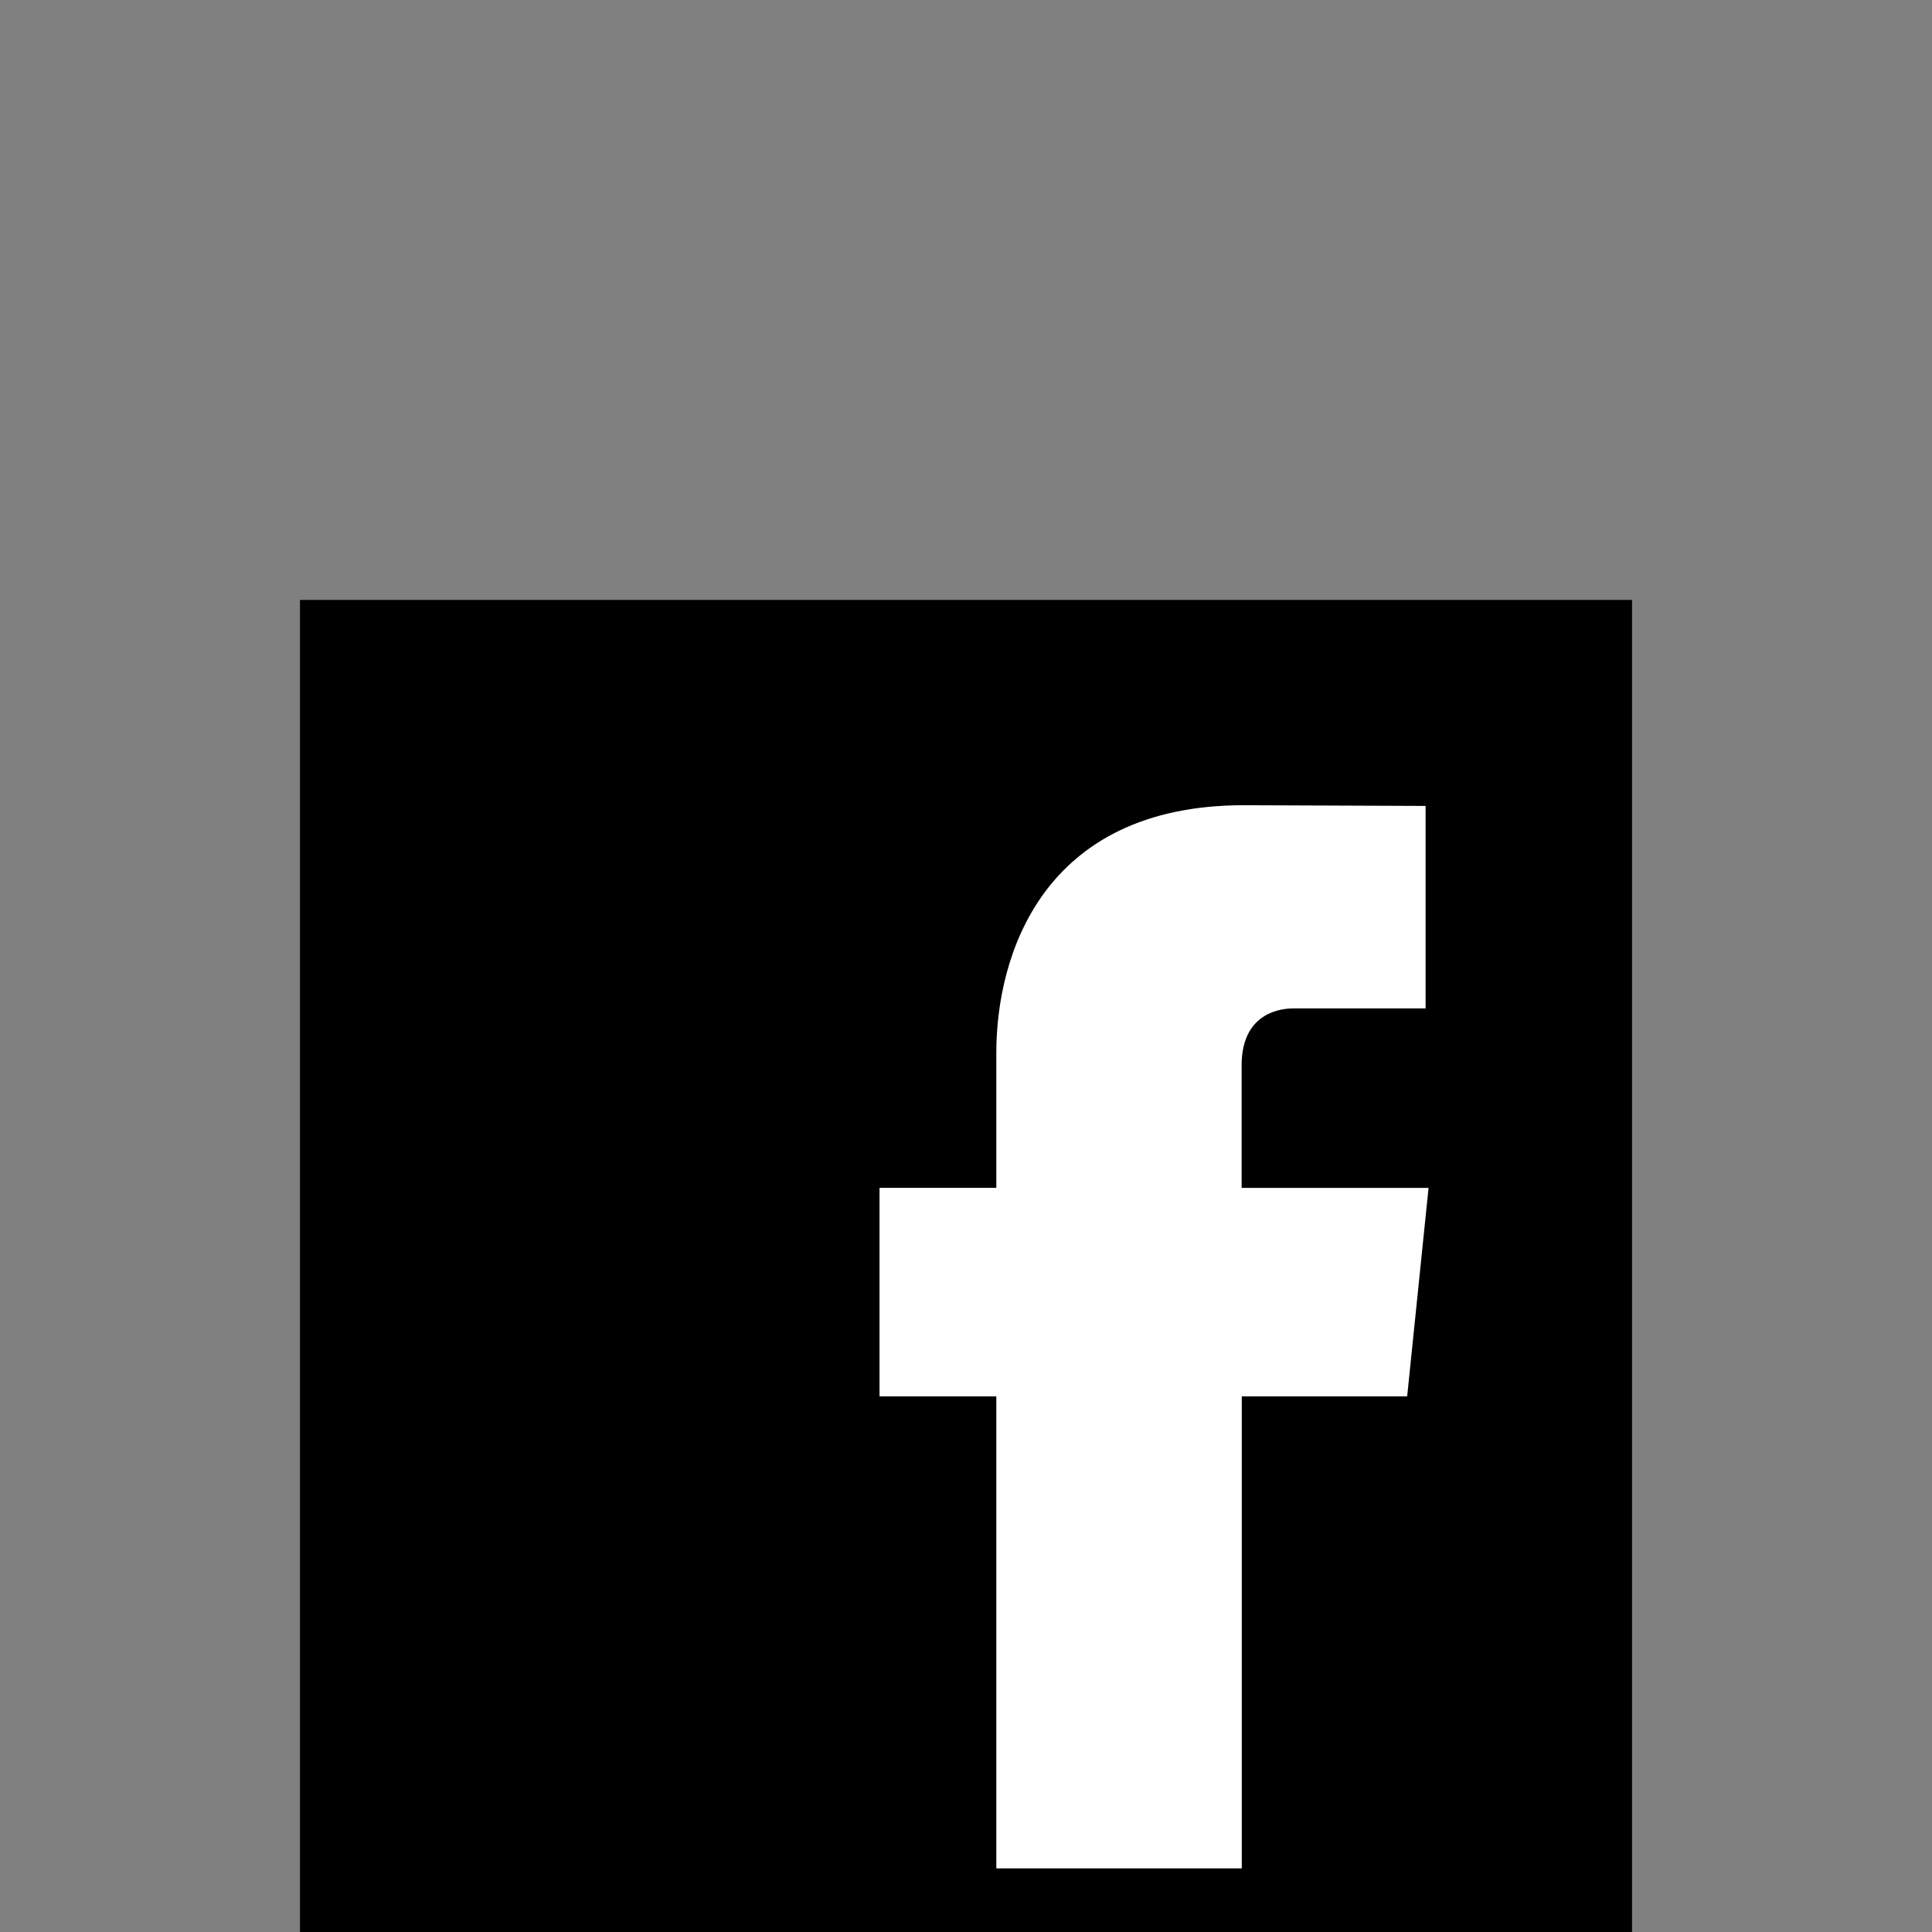 <?xml version="1.0" encoding="utf-8"?>
<!-- Generator: Adobe Illustrator 16.0.0, SVG Export Plug-In . SVG Version: 6.00 Build 0)  -->
<!DOCTYPE svg PUBLIC "-//W3C//DTD SVG 1.1//EN" "http://www.w3.org/Graphics/SVG/1.1/DTD/svg11.dtd">
<svg version="1.1" id="圖層_1" xmlns="http://www.w3.org/2000/svg" xmlns:xlink="http://www.w3.org/1999/xlink" x="0px" y="0px"
	 width="26.832px" height="26.832px" viewBox="0 0 26.832 26.832" enable-background="new 0 0 26.832 26.832" xml:space="preserve">
<rect x="0" y="0" width="26.832" height="26.832" fill="#808080" stroke="none"/>
<rect x="4.166" y="8.332" width="18.5" height="18.5"/>
<path fill="#FFFFFF" d="M19.543,19.393l0.297-2.895h-2.596v-1.705c0-0.639,0.424-0.788,0.721-0.788c0.299,0,1.834,0,1.834,0v-2.812
	l-2.523-0.01c-2.805,0-3.439,2.096-3.439,3.438v1.876h-1.622v2.896h1.622c0,2.311,0,4.912,0,6.555h3.409c0-1.65,0-4.268,0-6.555
	H19.543L19.543,19.393z"/>
</svg>
